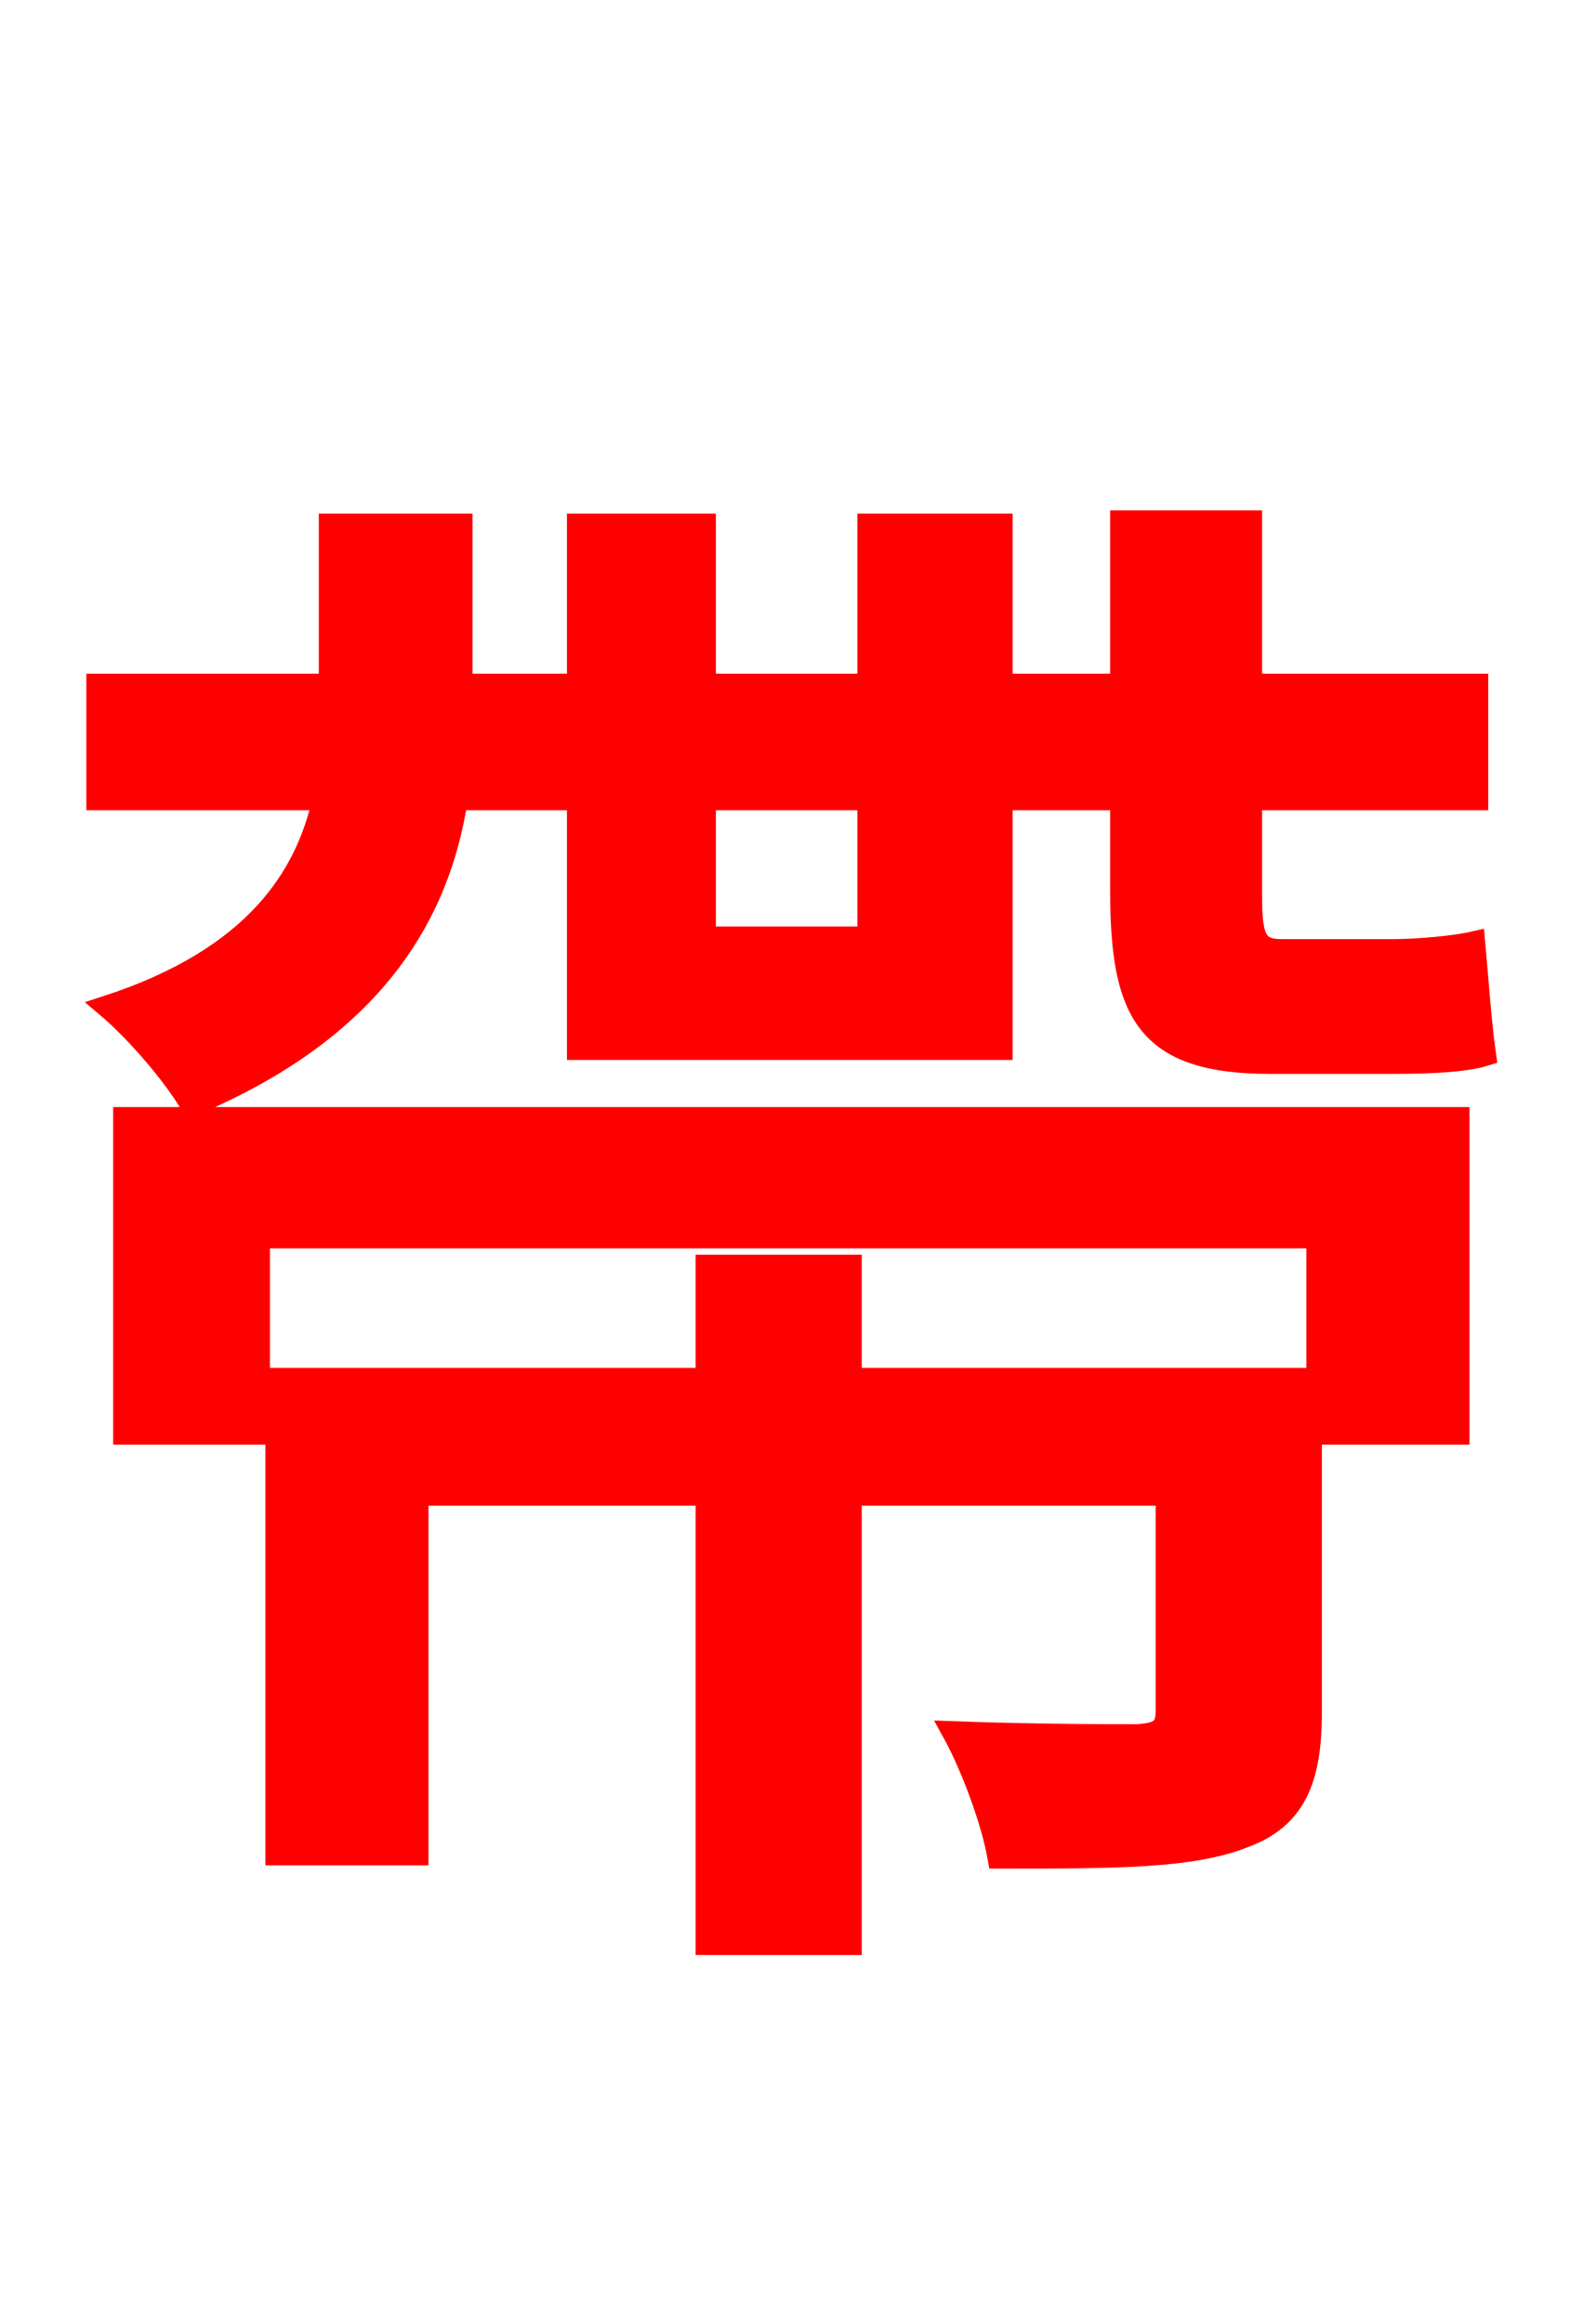<svg xmlns="http://www.w3.org/2000/svg" xmlns:xlink="http://www.w3.org/1999/xlink" width="72" height="106.56"><path fill="red" stroke="red" d="M39.82 36.65L39.82 42.98L32.33 42.98L32.33 36.65ZM26.50 36.65L26.50 48.10L45.94 48.10L45.94 36.65L51.41 36.65L51.41 40.82C51.41 46.44 52.56 48.74 58.25 48.74L63.94 48.74C65.52 48.74 67.18 48.67 68.11 48.38C67.90 46.94 67.75 44.71 67.61 43.20C66.67 43.42 64.94 43.56 63.86 43.56L58.75 43.56C57.53 43.56 57.38 42.91 57.38 40.97L57.38 36.65L67.75 36.65L67.75 31.39L57.38 31.39L57.38 23.90L51.41 23.90L51.41 31.39L45.94 31.39L45.94 24.05L39.82 24.05L39.82 31.39L32.33 31.39L32.33 24.05L26.50 24.05L26.50 31.39L21.17 31.39L21.17 24.05L15.12 24.05L15.12 31.39L4.46 31.39L4.46 36.65L14.83 36.65C14.04 40.18 11.74 43.92 4.90 46.15C6.26 47.30 7.99 49.32 8.78 50.69C17.21 47.16 20.16 41.83 20.95 36.65ZM60.12 63.22L39.02 63.22L39.02 58.03L32.40 58.03L32.40 63.22L12.67 63.22L12.67 85.03L19.15 85.03L19.15 68.54L32.40 68.54L32.40 89.14L39.02 89.14L39.02 68.54L53.50 68.54L53.50 78.41C53.50 79.27 53.21 79.49 52.13 79.56C51.19 79.56 47.38 79.56 43.70 79.42C44.57 81.00 45.50 83.52 45.79 85.18C51.12 85.18 54.65 85.18 57.02 84.24C59.40 83.38 60.12 81.58 60.12 78.55ZM5.69 65.74L11.88 65.74L11.88 56.74L60.41 56.74L60.41 65.74L66.89 65.74L66.89 51.26L5.69 51.26Z"/></svg>
